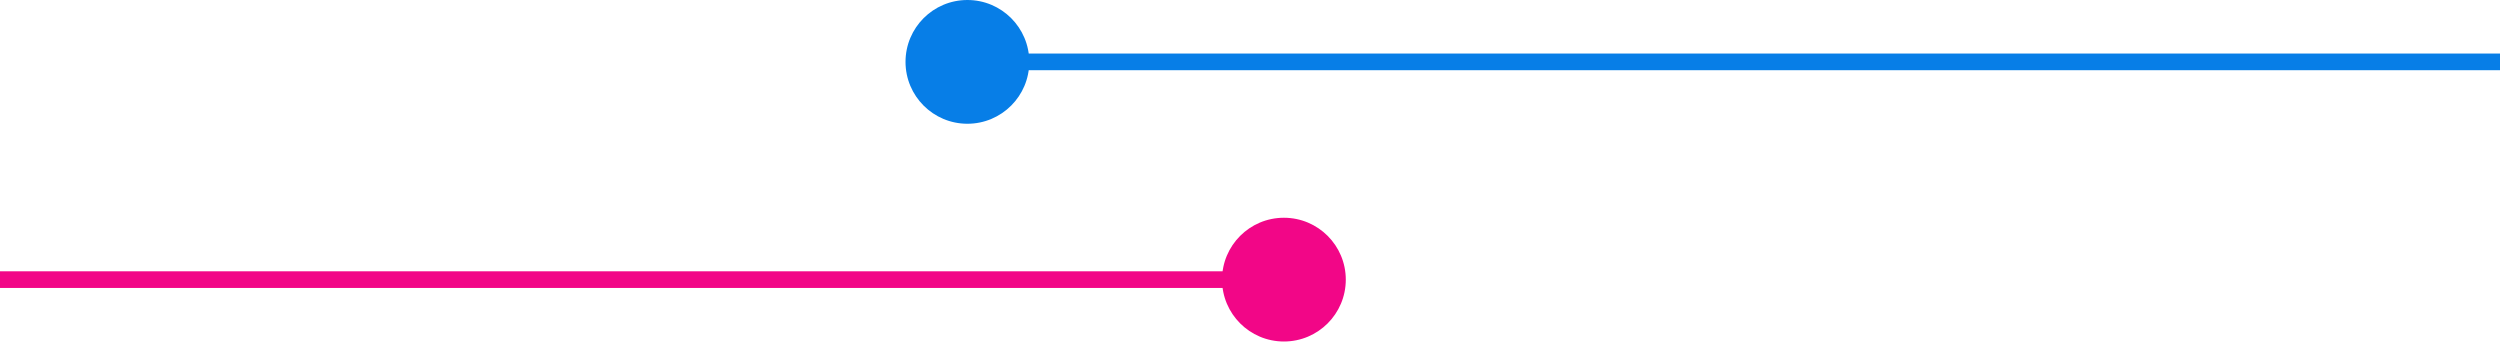 <svg viewBox="0 0 2101 287" fill="none" xmlns="http://www.w3.org/2000/svg">
<path d="M813 104C784.281 104 761 80.719 761 52V52C761 23.281 784.281 1.84337e-06 813 5.88031e-07V5.88031e-07C841.719 -6.67308e-07 865 23.281 865 52V52C865 80.719 841.719 104 813 104V104Z" fill="#077EE7"/>
<path d="M1079 183C1107.72 183 1131 206.281 1131 235V235C1131 263.719 1107.72 287 1079 287V287C1050.28 287 1027 263.719 1027 235V235C1027 206.281 1050.28 183 1079 183V183Z" fill="#F20687"/>
<path d="M842 59L842 45L2101 45L2101 59L842 59Z" fill="#077EE7"/>
<path d="M1050 228L1050 242L-4.42666e-06 242L-3.8147e-06 228L1050 228Z" fill="#F20687"/>
</svg>